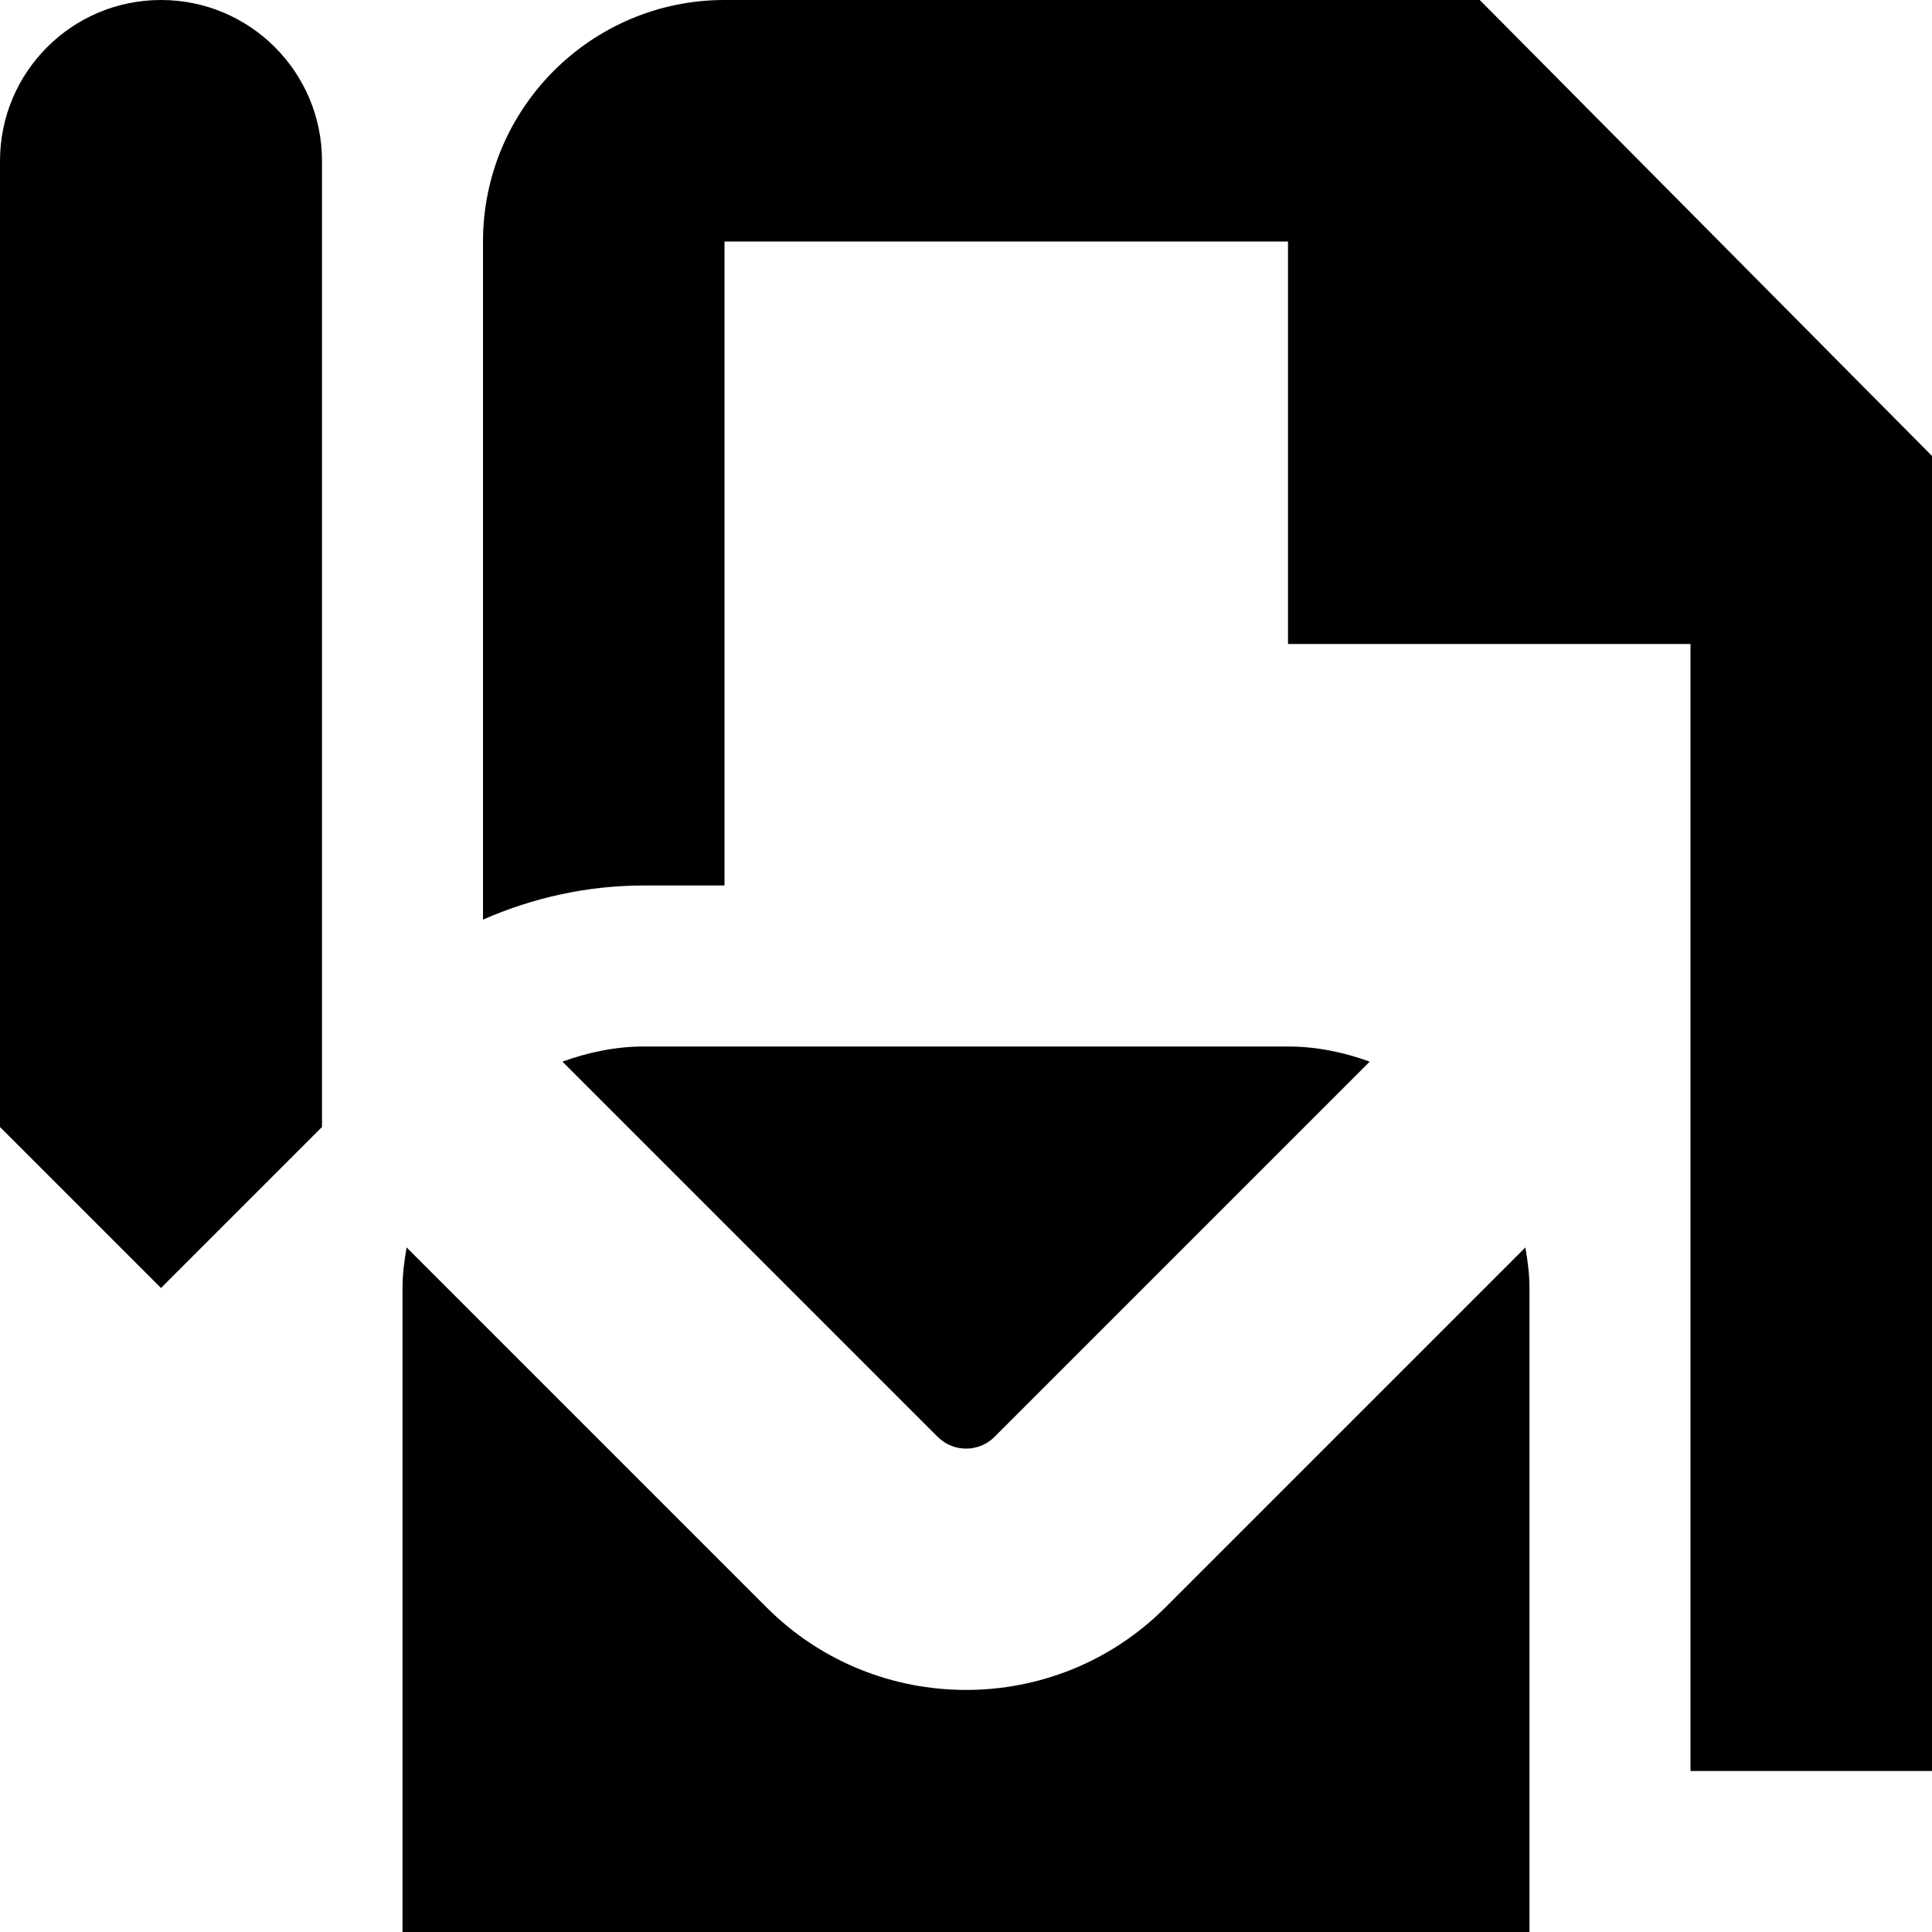 <?xml version="1.0" encoding="UTF-8"?>
<svg xmlns="http://www.w3.org/2000/svg" id="Layer_1" data-name="Layer 1" viewBox="0 0 24 24">
  <path d="m24,5.664v16.336h-3v-14h-5V3h-7v8h-1c-.712,0-1.386.154-2,.424V3c0-1.654,1.346-3,3-3h9.382l5.618,5.664ZM2,0C.895,0,0,.895,0,2v12l2,2,2-2V2c0-1.105-.895-2-2-2Zm10.354,17.849l4.661-4.661c-.318-.115-.656-.188-1.014-.188h-8c-.358,0-.696.073-1.014.188l4.661,4.661c.195.195.512.195.707,0Zm2.121,2.121c-.683.683-1.578,1.023-2.475,1.023s-1.792-.341-2.475-1.023l-4.474-4.474c-.028.165-.051.332-.051.505v8h14v-8c0-.173-.023-.34-.051-.505l-4.474,4.474Z"/>
</svg>

